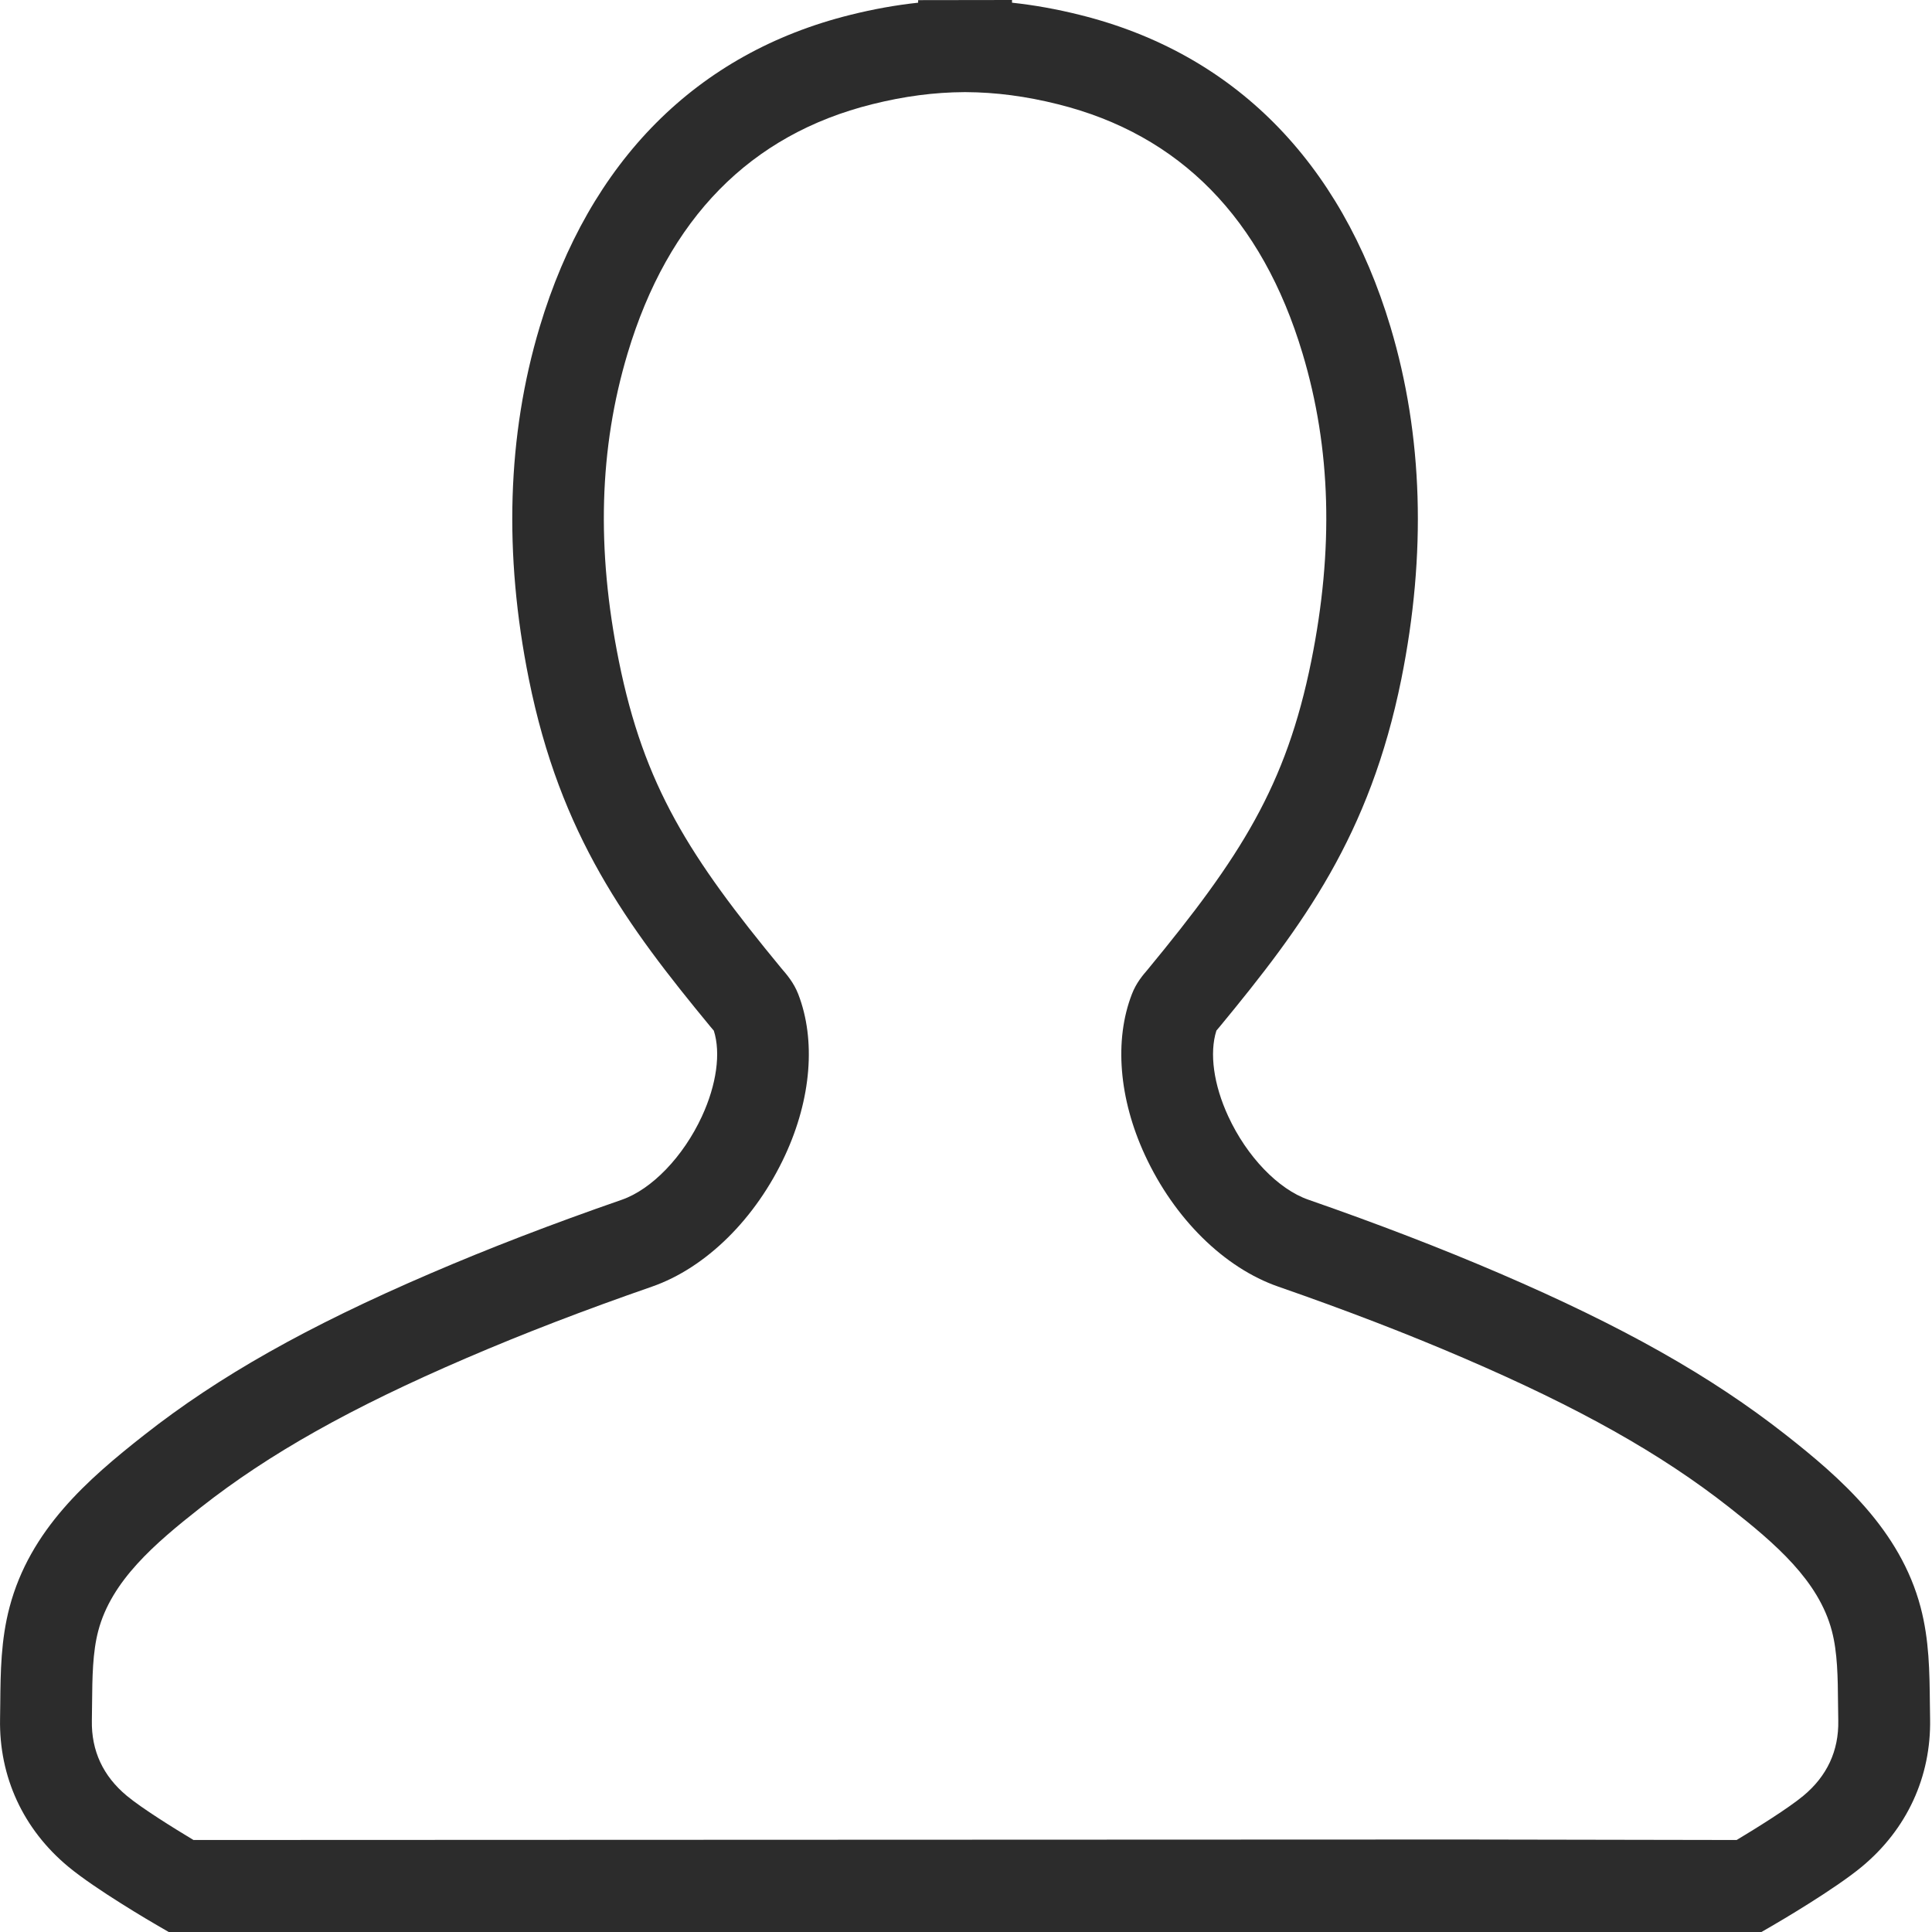 <?xml version="1.0" standalone="no"?><!DOCTYPE svg PUBLIC "-//W3C//DTD SVG 1.1//EN" "http://www.w3.org/Graphics/SVG/1.1/DTD/svg11.dtd"><svg class="icon" width="200px" height="200.00px" viewBox="0 0 1024 1024" version="1.1" xmlns="http://www.w3.org/2000/svg"><path fill="#2c2c2c" d="M933.6 1024H89.431l-5.68-3.287c-3.338-1.928-33.062-19.284-47.558-31.331C12.314 969.573-0.542 941.74 0.03 911.028l0.107-8.235c0.157-16.501 0.32-33.574 4.93-50.978 10.824-40.996 41.228-67.565 71.44-91.301 39.55-31.096 86.287-57.475 151.523-85.522 31.068-13.355 64.274-26.165 101.519-39.09 15.966-5.547 32.636-22.906 42.473-44.191 7.78-16.832 10.086-33.617 6.32-45.43l-1.817-2.143c-44.304-53.722-79.529-101.395-96.21-184.144-13.41-66.473-11.486-129.28 5.717-186.666C312.391 85.34 369.313 28.14 450.613 7.905c12.272-3.059 24.199-5.214 36.018-6.477V0.072L536.39 0v1.428c11.807 1.263 23.759 3.418 36.042 6.49 81.287 20.223 138.196 77.422 164.57 165.408 17.178 57.378 19.103 120.172 5.725 186.656-16.727 82.77-51.94 130.447-96.23 184.155l-1.618 1.907c-0.071 0.07-0.118 0.143-0.166 0.215-3.779 11.927-1.472 28.666 6.297 45.45 9.838 21.307 26.493 38.643 42.46 44.164 37.14 12.93 70.334 25.714 101.535 39.118 65.22 28.047 111.935 54.426 151.523 85.521 28.868 22.69 60.59 50.307 71.426 91.328 4.585 17.333 4.751 34.377 4.918 50.854l0.12 8.333c0.568 30.712-12.285 58.545-36.19 78.377-14.494 12.024-44.173 29.38-47.521 31.308L933.6 1024zM511.415 48.832h-0.32c-15.91 0.085-31.84 2.176-48.722 6.392-64.642 16.082-108.29 60.534-129.748 132.124-15.076 50.32-16.586 103.638-4.62 162.982 13.352 66.189 37.326 103.697 86.035 162.766 3.031 3.513 6.692 7.762 9.042 13.806 9.42 24.355 6.901 55.43-6.902 85.309-15.585 33.71-42.01 59.781-70.689 69.755-36.128 12.549-68.265 24.931-98.265 37.833-61.207 26.306-104.595 50.711-140.7 79.09-24.698 19.382-47.44 38.977-54.425 65.427-3.052 11.502-3.172 24.831-3.303 38.95l-0.107 8.642c-0.297 16.045 5.942 29.475 18.557 39.928 7.961 6.62 24.995 17.213 35.31 23.4l671.771-0.258 146.13 0.259c10.314-6.188 27.373-16.806 35.286-23.378 12.641-10.475 18.89-23.904 18.58-39.926l-0.12-8.76c-0.115-14.072-0.259-27.384-3.3-38.833-6.986-26.475-29.726-46.07-54.416-65.451-36.115-28.38-79.502-52.785-140.689-79.091-30.102-12.95-62.254-25.333-98.275-37.854-28.677-9.953-55.102-36.025-70.69-69.734-13.802-29.88-16.324-60.954-6.911-85.284 2.281-6.01 6.01-10.296 8.22-12.856 49.518-60.034 73.515-97.553 86.87-163.741 11.953-59.357 10.455-112.675-4.633-162.982-21.457-71.59-65.083-116.042-129.712-132.114-16.894-4.226-32.837-6.318-48.746-6.402h-0.508z" /></svg>